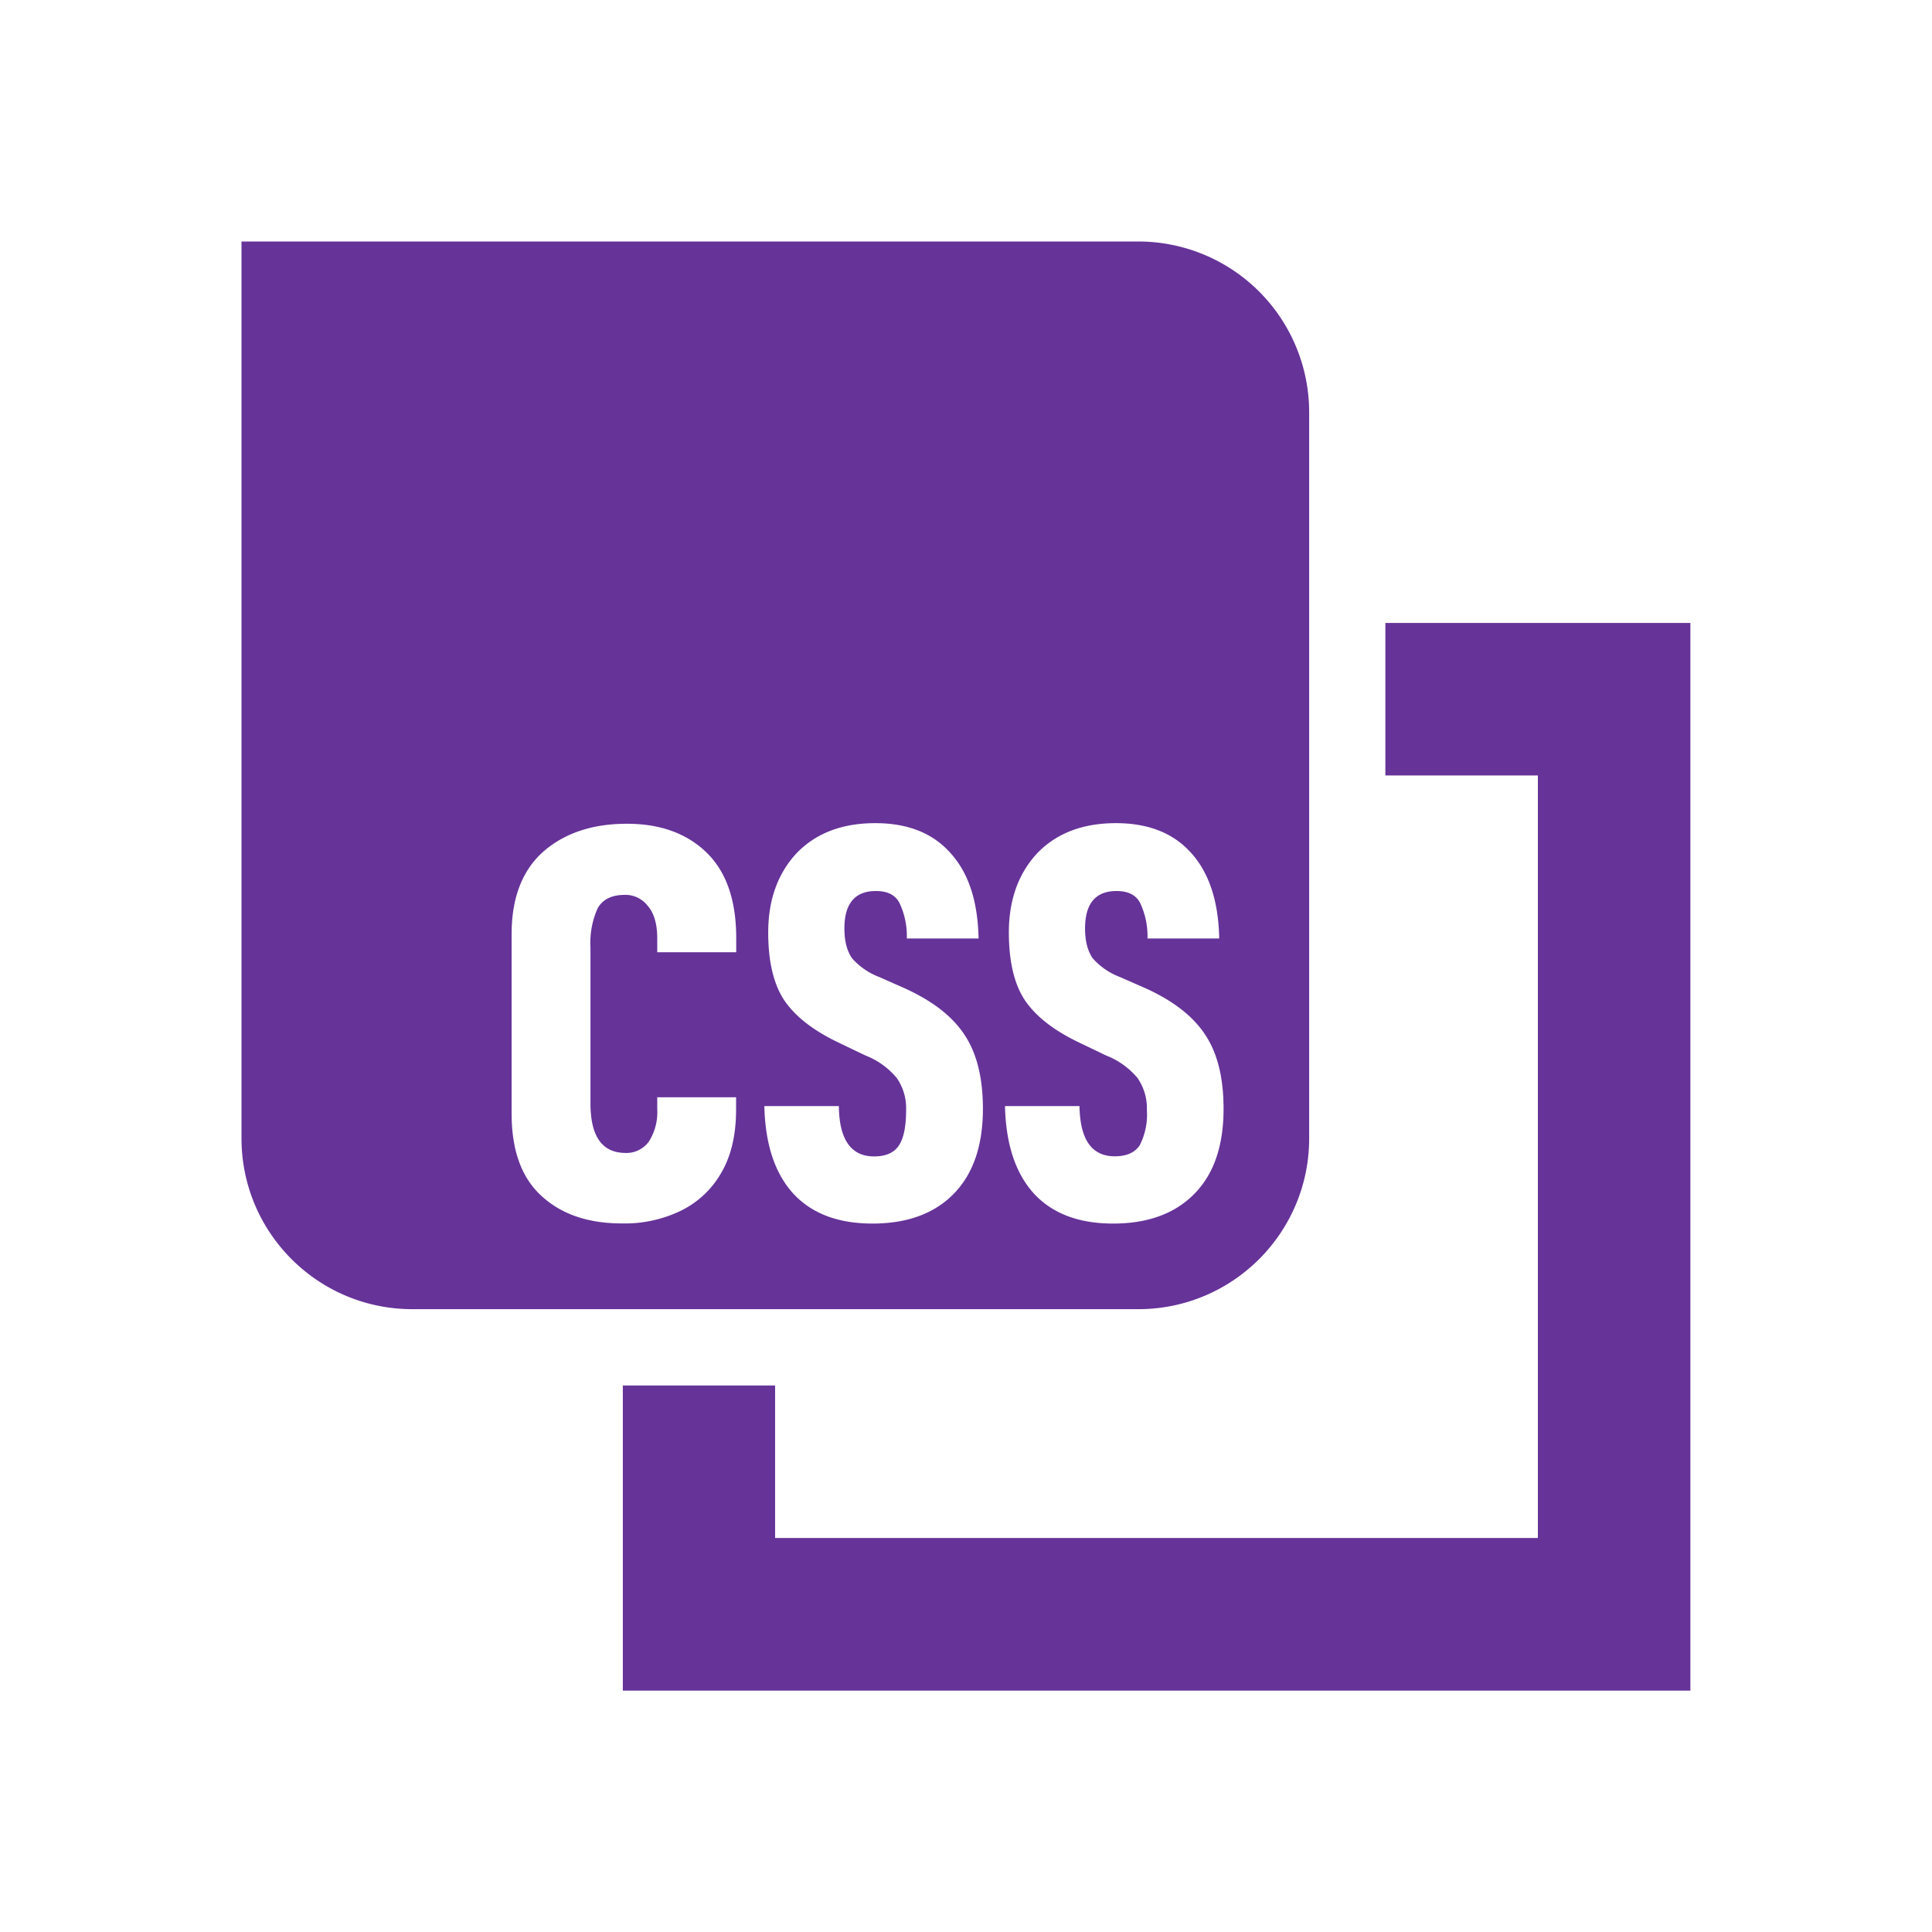 <svg xmlns="http://www.w3.org/2000/svg" viewBox="0 0 16 16"><g fill="#639"><path d="M11.473 5.159v1.263h1.263v6.315H6.419v-1.263H5.158v2.527h8.841V5.159h-2.526z"/><path d="M9.427 2H2v7.427c0 .781.633 1.415 1.415 1.415h6.012c.781 0 1.415-.633 1.415-1.415V3.414A1.415 1.415 0 0 0 9.427 2zm-3.33 5.886h-.654v-.114c0-.121-.027-.211-.078-.269a.232.232 0 0 0-.191-.092c-.106 0-.182.036-.224.11a.696.696 0 0 0-.06.324v1.293c0 .27.095.407.284.41a.23.23 0 0 0 .201-.096.457.457 0 0 0 .068-.269v-.096h.653v.101c0 .21-.041.385-.123.525a.777.777 0 0 1-.337.315 1.068 1.068 0 0 1-.485.104c-.28 0-.503-.076-.668-.229-.165-.151-.246-.379-.246-.68V7.736c0-.299.087-.526.261-.682.176-.154.407-.232.693-.232.278 0 .496.08.659.237.164.159.247.394.247.709v.118zm1.801 2.001c-.161.164-.386.246-.672.246-.286 0-.505-.083-.659-.251-.151-.168-.23-.408-.237-.722h.617c.003.278.101.417.292.417.097 0 .167-.031.206-.092.04-.061.059-.159.059-.292a.44.44 0 0 0-.077-.265.636.636 0 0 0-.26-.187l-.229-.11c-.204-.098-.352-.213-.443-.347-.089-.134-.133-.322-.133-.562 0-.268.078-.486.233-.654.16-.167.377-.251.654-.251.268 0 .475.082.621.246.151.165.228.4.234.709H7.51a.643.643 0 0 0-.06-.292c-.033-.067-.099-.101-.196-.101-.174 0-.261.104-.261.31 0 .105.021.186.064.248a.57.57 0 0 0 .224.154l.219.097c.226.104.389.23.489.384.101.152.151.356.151.611 0 .305-.081.54-.242.704zm1.993 0c-.161.164-.386.246-.672.246-.286 0-.505-.083-.659-.251-.151-.168-.23-.408-.237-.722h.617c.004.277.101.416.292.416.098 0 .167-.031.207-.092a.56.56 0 0 0 .059-.292.44.44 0 0 0-.078-.265.643.643 0 0 0-.26-.186l-.229-.11c-.204-.098-.352-.213-.443-.347-.089-.134-.133-.322-.133-.562 0-.268.078-.486.233-.654.16-.167.377-.251.654-.251.268 0 .475.082.622.246.149.165.227.4.233.709h-.594a.643.643 0 0 0-.06-.292c-.033-.067-.099-.101-.196-.101-.174 0-.261.104-.261.31 0 .105.021.186.064.248a.57.57 0 0 0 .224.154l.219.096c.226.104.389.23.489.384.101.152.151.356.151.611 0 .306-.08.541-.242.705z"/></g></svg>